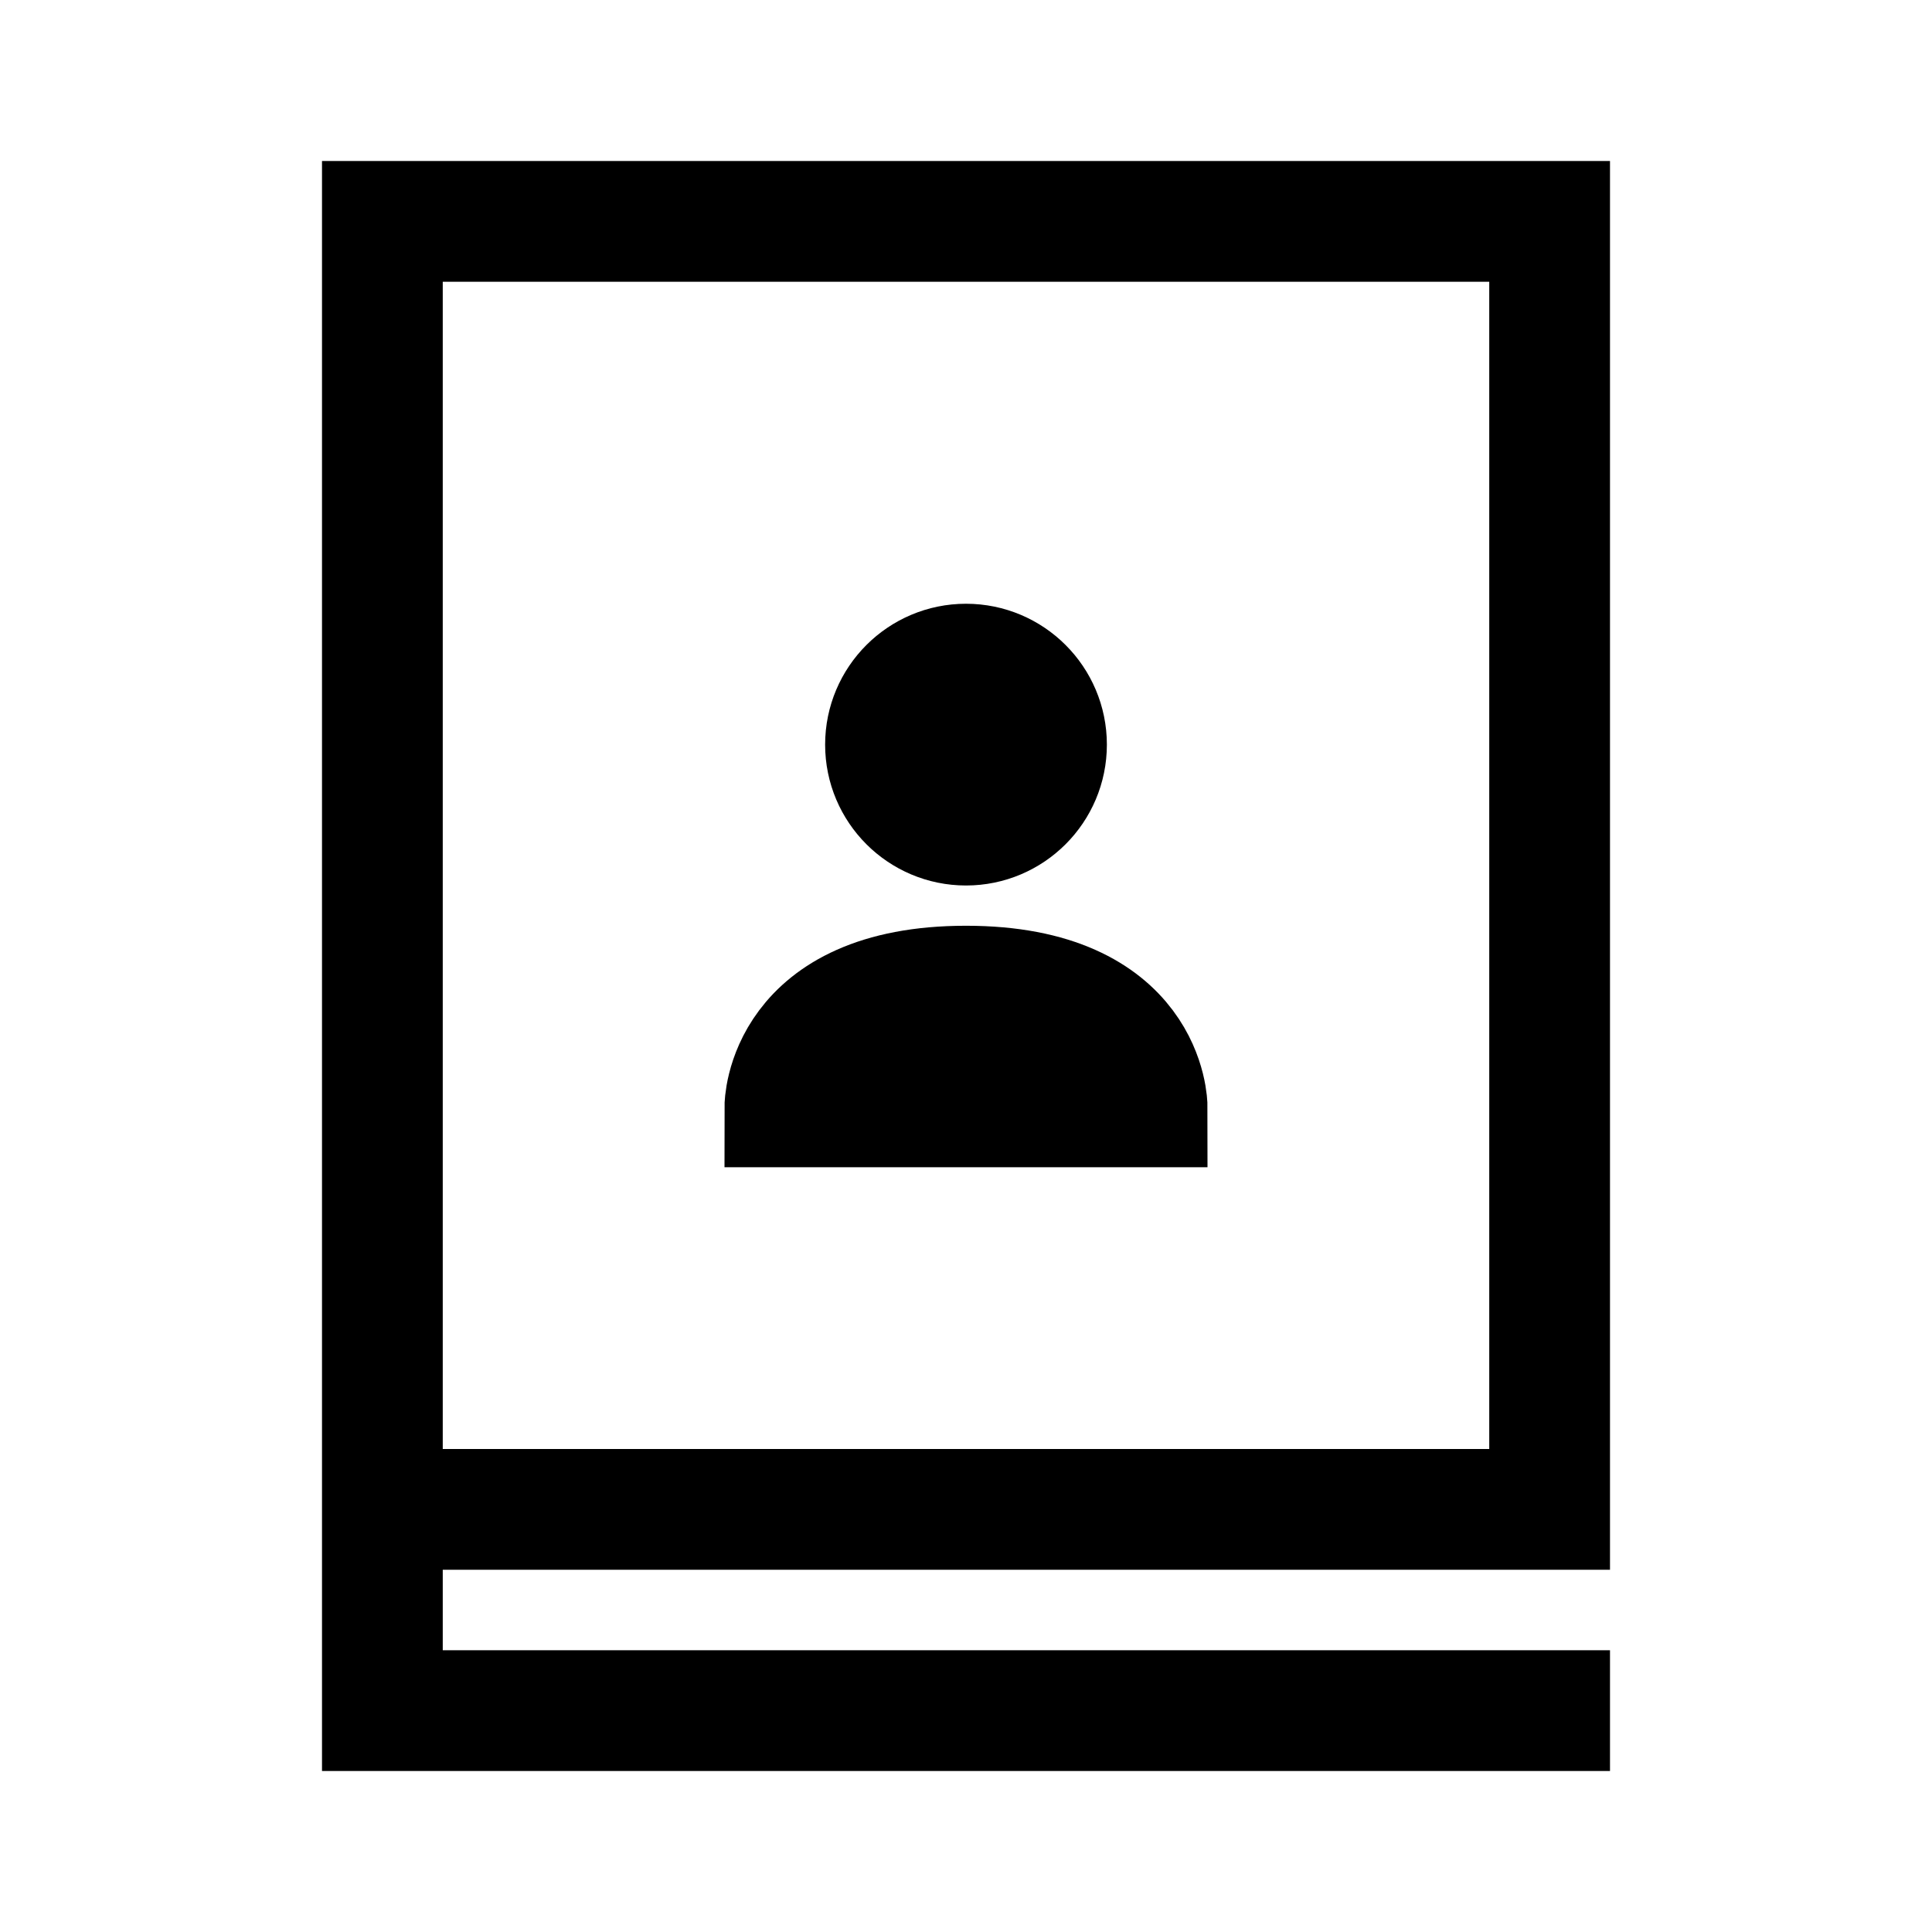 <svg width="24" height="24" viewBox="0 0 24 24" fill="none" xmlns="http://www.w3.org/2000/svg">
<path d="M19.25 21.25H4.75V18.75H19.25V2.75H4.75V18.153M11.5 9.25H12.5M9.75 13.75C9.75 13.75 9.75 12.25 12 12.25C14.25 12.25 14.25 13.75 14.25 13.75H9.75ZM13 9.25C13 9.802 12.552 10.25 12 10.25C11.448 10.25 11 9.802 11 9.25C11 8.698 11.448 8.25 12 8.25C12.552 8.25 13 8.698 13 9.25Z" stroke="black" stroke-width="1.5" stroke-linecap="square"/>
</svg>
